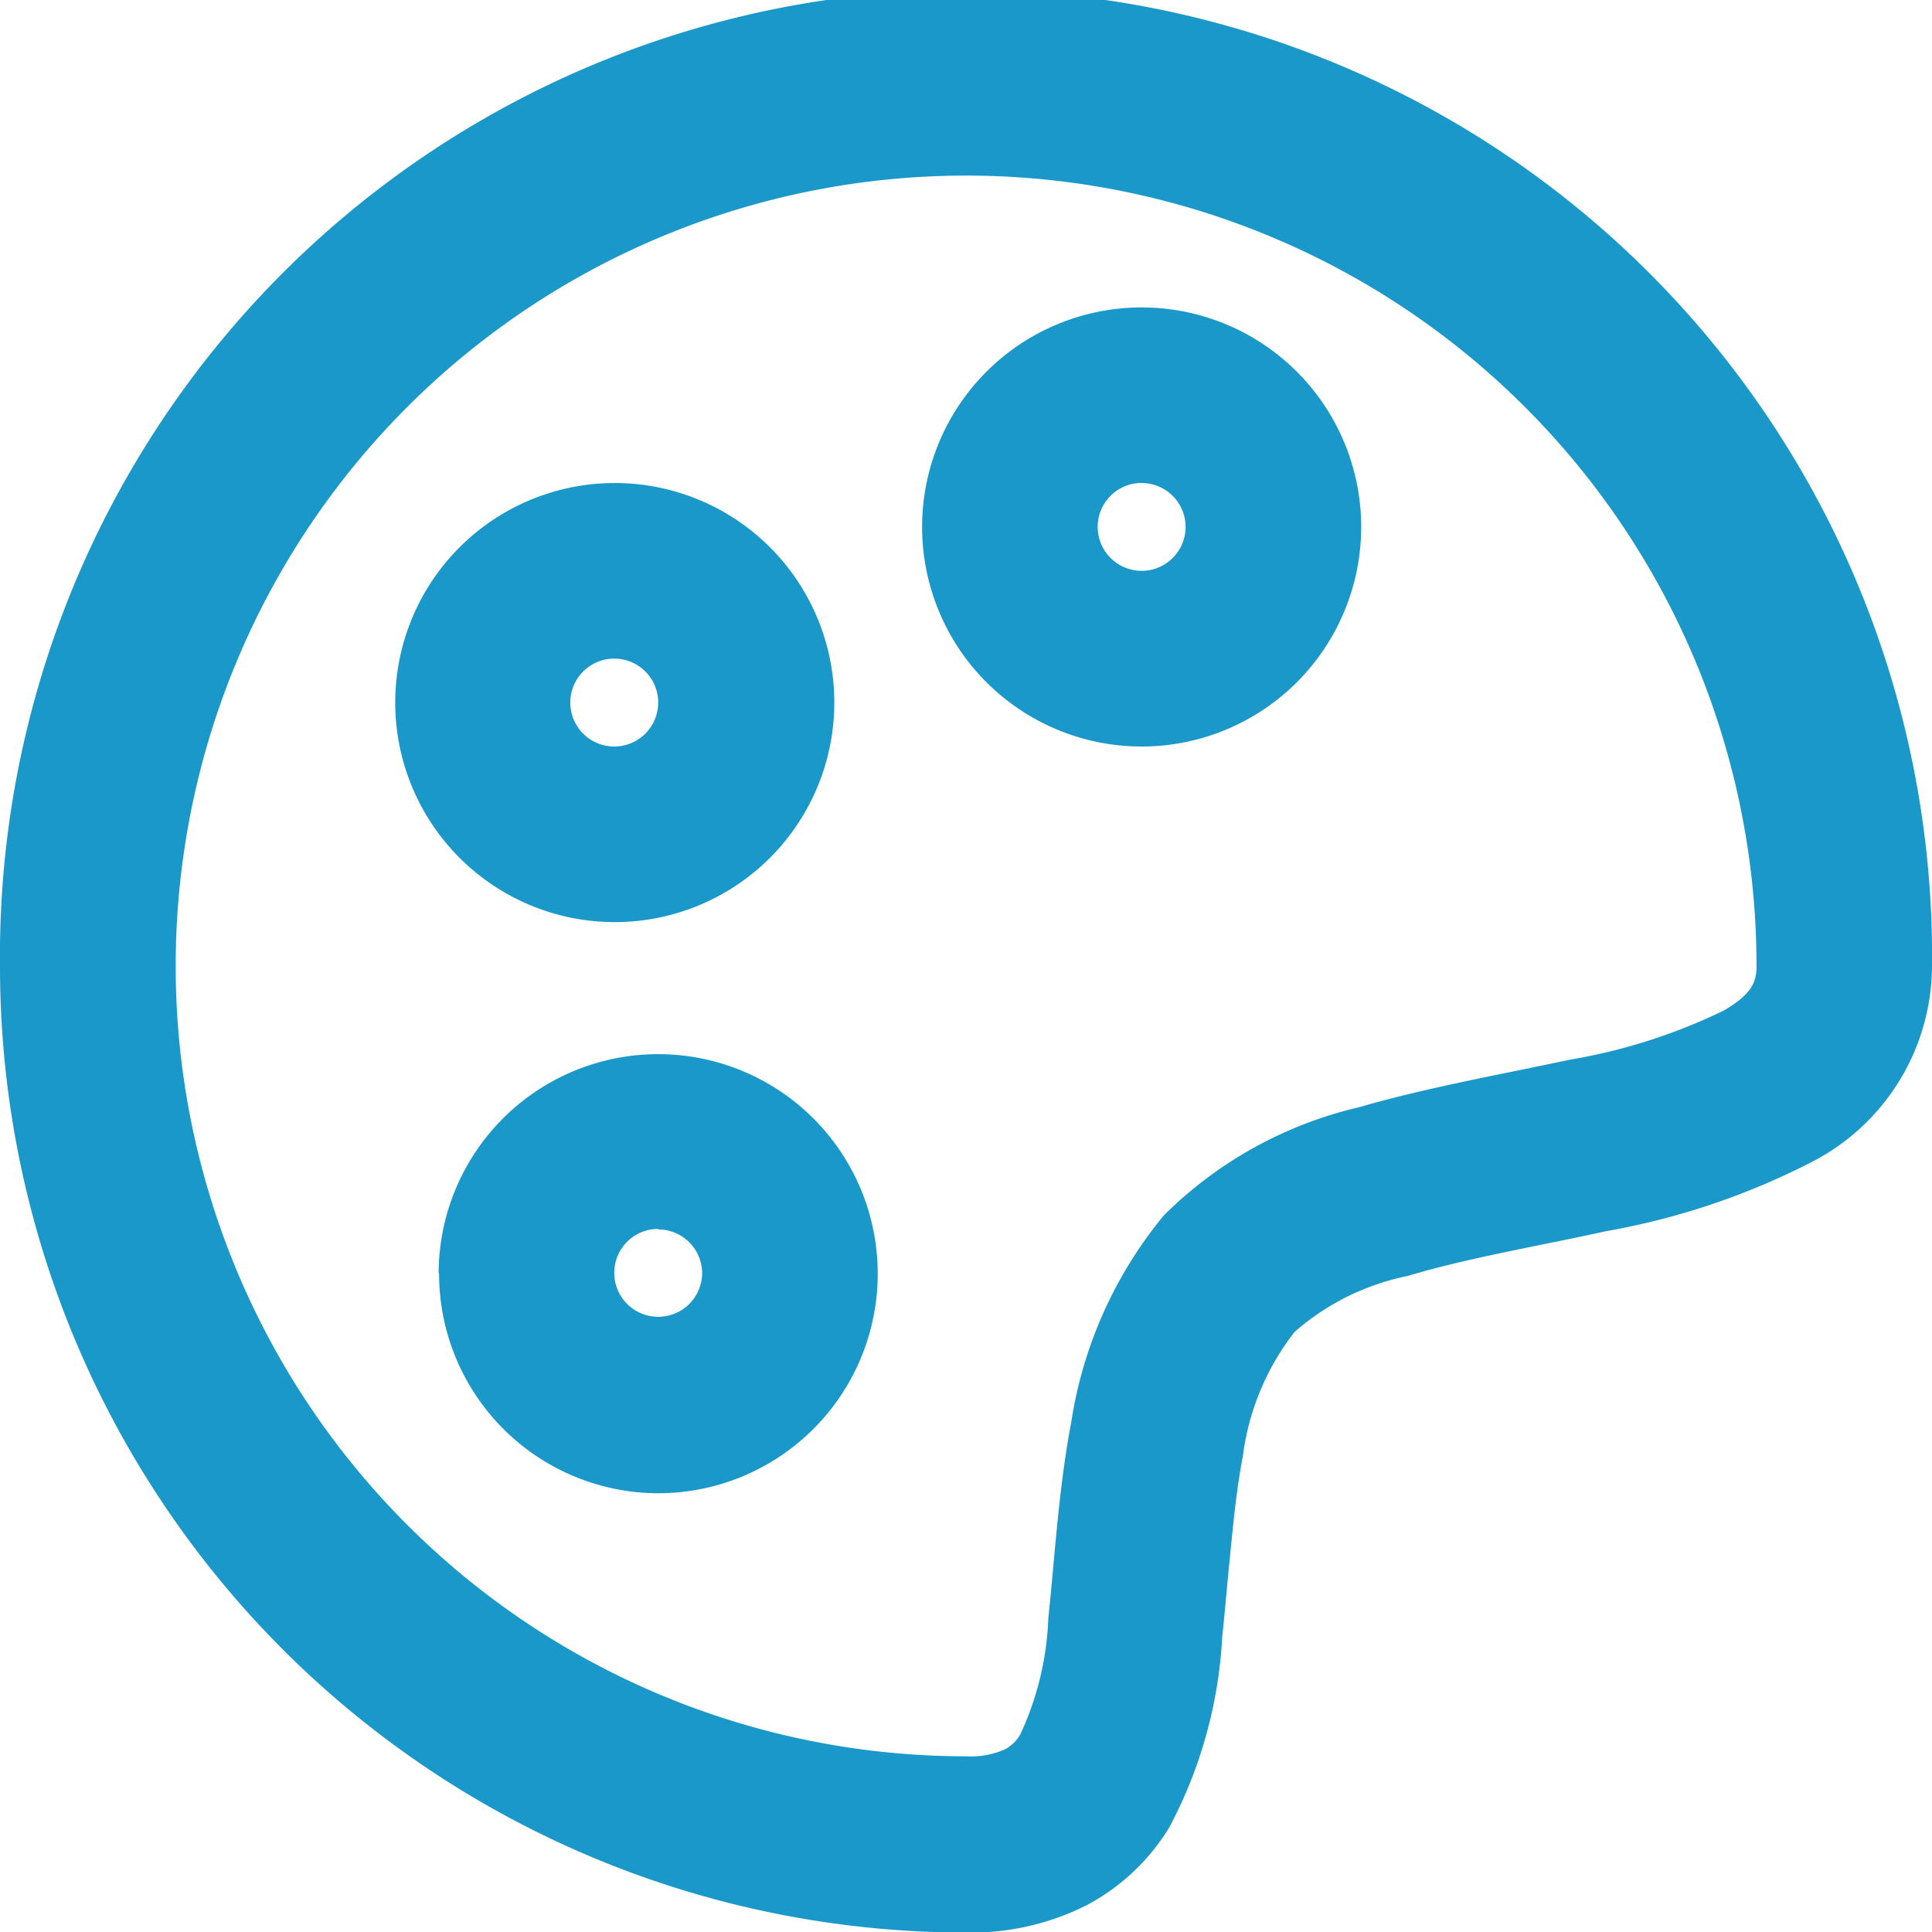 <svg id="platte" xmlns="http://www.w3.org/2000/svg" width="18.243" height="18.243" viewBox="0 0 18.243 18.243">
  <path id="Vector_Stroke_" data-name="Vector (Stroke)" d="M0,9.122a9.122,9.122,0,1,1,18.243,0A2.09,2.09,0,0,1,17.1,10.976a6.834,6.834,0,0,1-1.932.649c-.2.044-.4.085-.594.124-.459.094-.884.18-1.285.3a2.309,2.309,0,0,0-1.065.528l-.621-.55.621.55a2.4,2.4,0,0,0-.488,1.171c-.071.372-.1.737-.14,1.134-.017.183-.034.373-.055.573a4.314,4.314,0,0,1-.5,1.8,2.017,2.017,0,0,1-.784.737,2.425,2.425,0,0,1-1.139.256A9.122,9.122,0,0,1,0,9.122ZM9.122,1.658a7.463,7.463,0,1,0,0,14.926.794.794,0,0,0,.37-.067.363.363,0,0,0,.143-.142,2.839,2.839,0,0,0,.264-1.1c.015-.137.029-.291.044-.454.039-.43.084-.929.171-1.384a4.021,4.021,0,0,1,.876-1.961,3.852,3.852,0,0,1,1.843-1.021c.47-.137,1-.245,1.485-.344.176-.036.347-.071.506-.105a5.352,5.352,0,0,0,1.451-.463c.27-.157.311-.273.311-.42A7.463,7.463,0,0,0,9.122,1.658ZM8.707,4.975A2.073,2.073,0,1,1,10.78,7.049,2.073,2.073,0,0,1,8.707,4.975Zm2.073-.415a.415.415,0,1,0,.415.415A.415.415,0,0,0,10.78,4.561ZM3.732,6.634A2.073,2.073,0,1,1,5.8,8.707,2.073,2.073,0,0,1,3.732,6.634ZM5.8,6.219a.415.415,0,1,0,.415.415A.415.415,0,0,0,5.8,6.219Zm-1.658,5.8A2.073,2.073,0,1,1,6.219,14.1a2.073,2.073,0,0,1-2.073-2.073Zm2.073-.415a.415.415,0,1,0,.415.415A.415.415,0,0,0,6.219,11.609Z" fill="#1a98c9" fill-rule="evenodd"/>
</svg>
